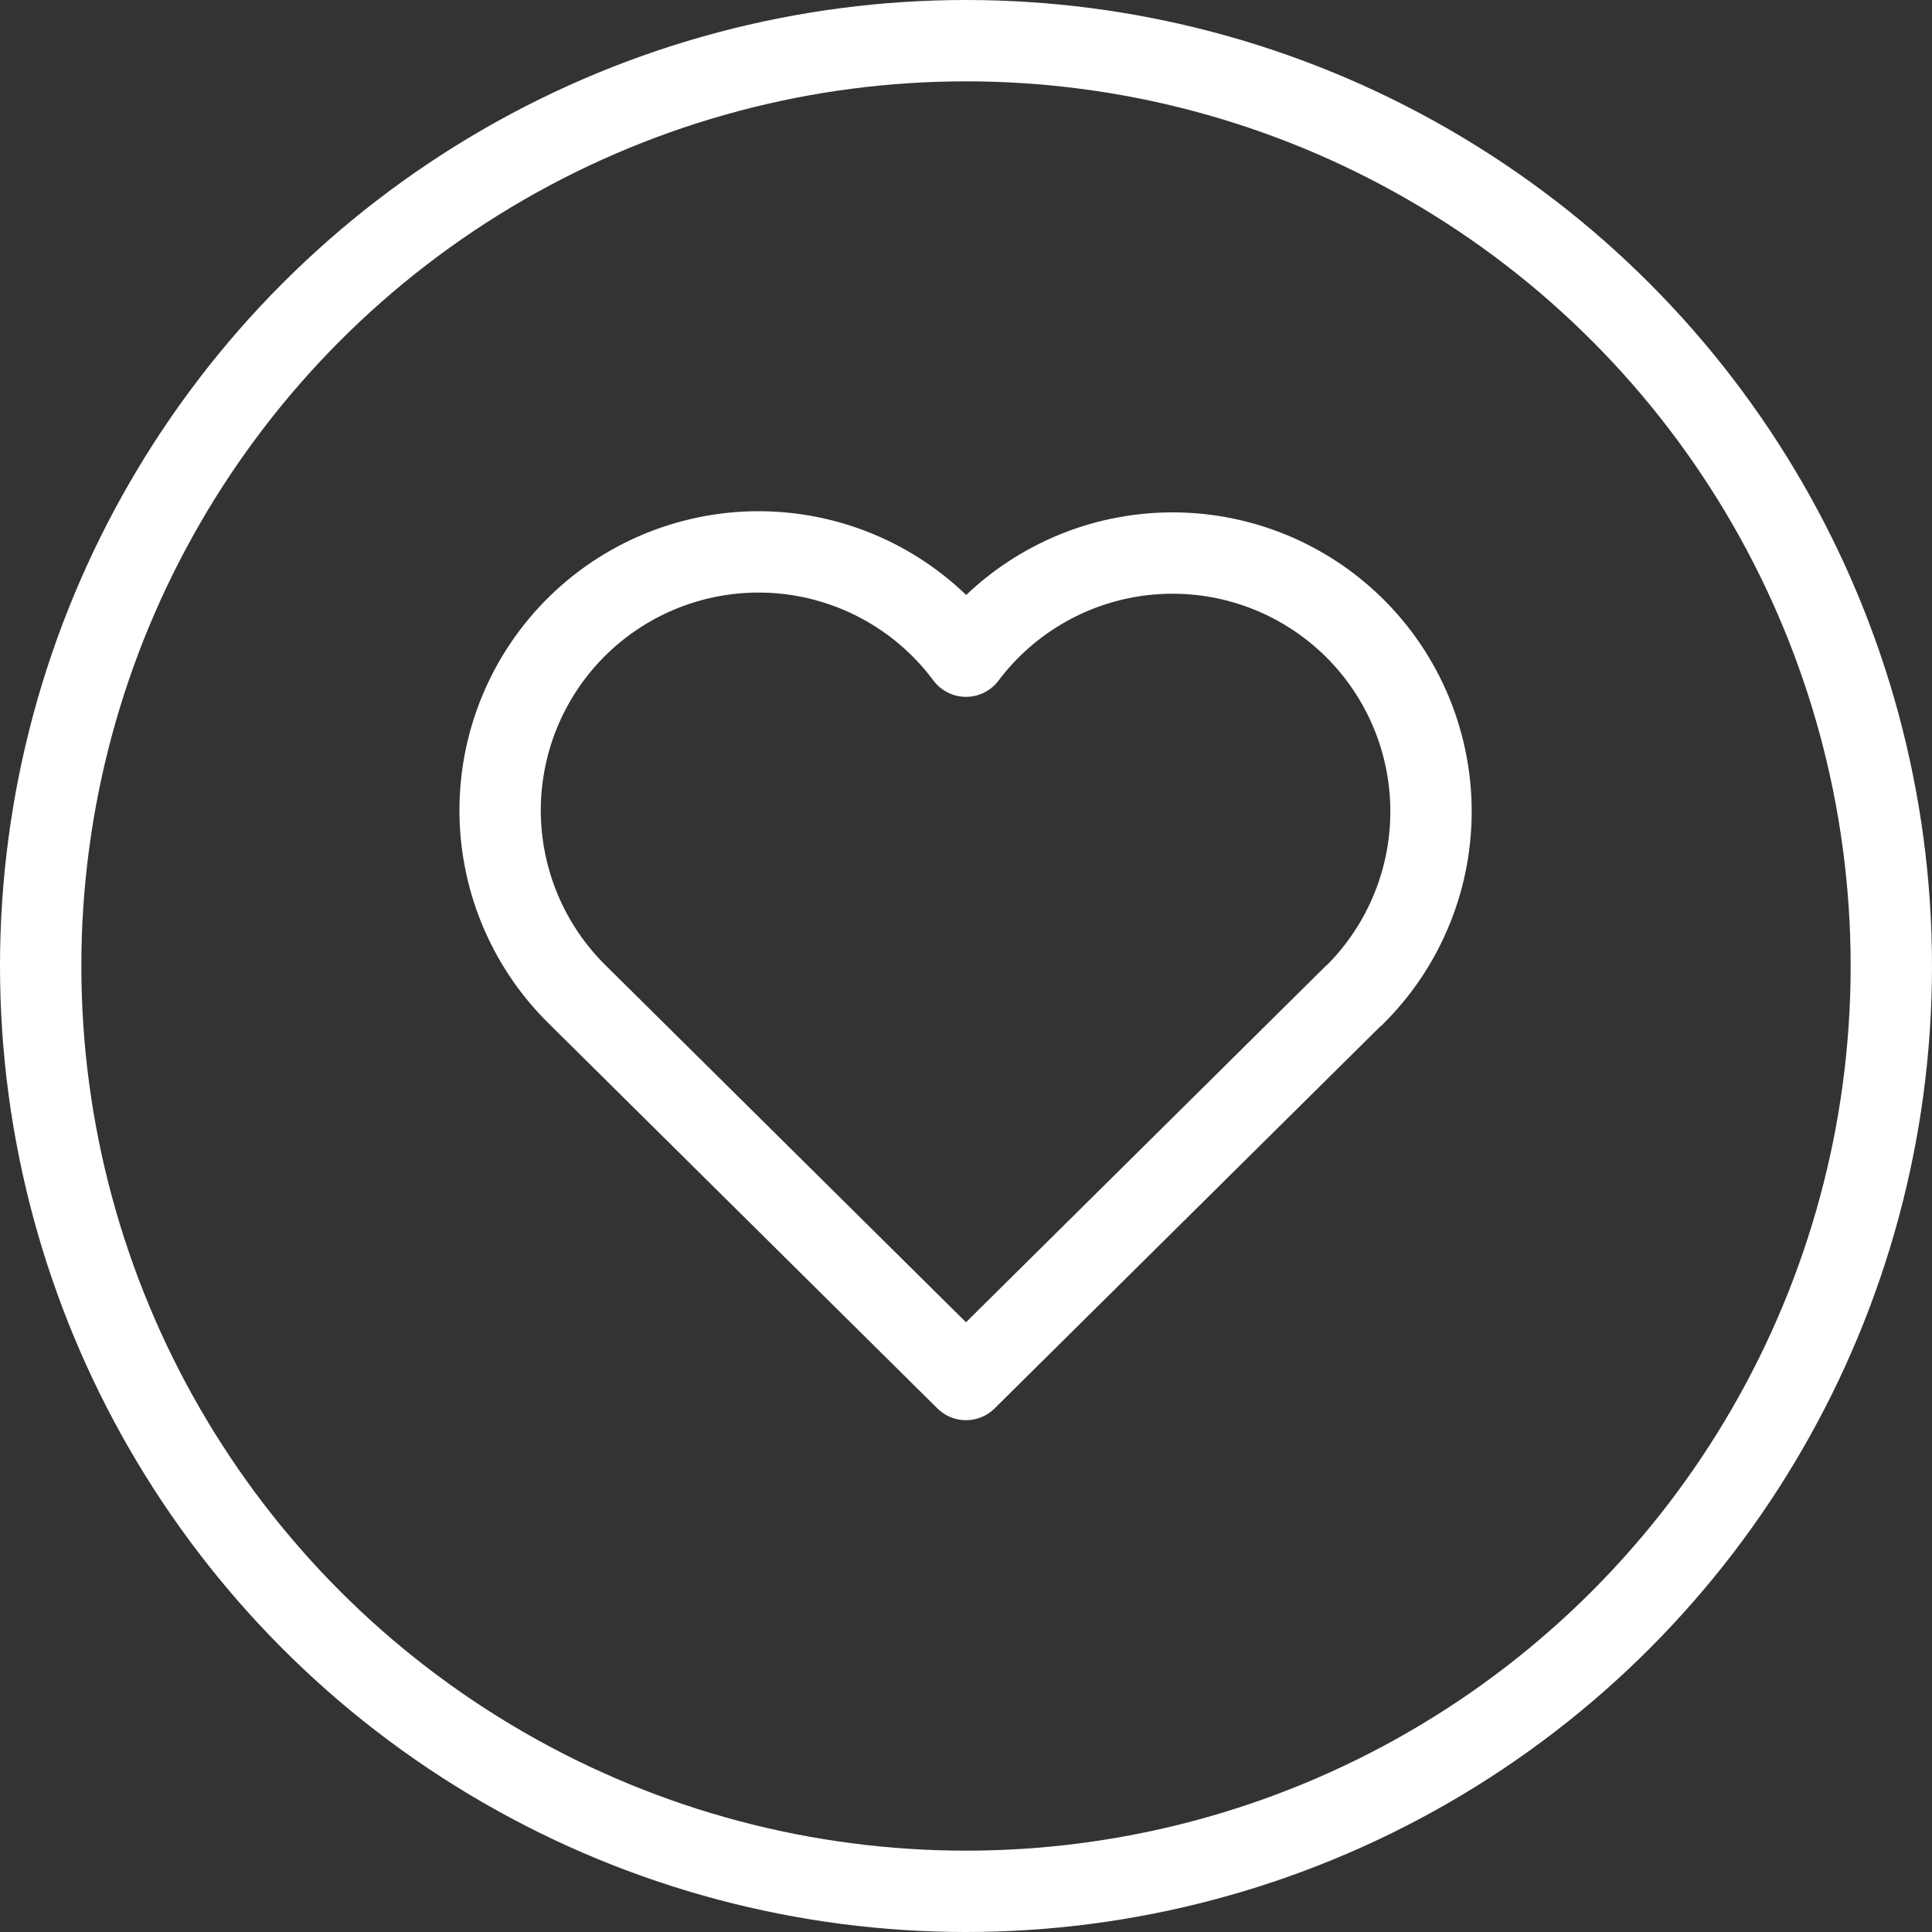 <svg width="95" height="95" viewBox="0 0 95 95" fill="none" xmlns="http://www.w3.org/2000/svg">
<rect x="0" y="0" width="95" height="95" fill="#333333" stroke="none"/>
<g clip-path="url(#clip0_2_105)">
<path d="M66.563 48.954L47.5 67.833L28.438 48.954C27.18 47.73 26.19 46.26 25.529 44.635C24.868 43.01 24.55 41.265 24.596 39.511C24.643 37.758 25.052 36.032 25.797 34.444C26.543 32.856 27.609 31.44 28.929 30.284C30.249 29.129 31.794 28.259 33.467 27.73C35.14 27.2 36.904 27.023 38.648 27.209C40.393 27.395 42.08 27.941 43.603 28.811C45.127 29.681 46.453 30.857 47.5 32.265C48.551 30.867 49.879 29.701 51.402 28.841C52.924 27.98 54.608 27.442 56.347 27.262C58.087 27.082 59.845 27.262 61.512 27.793C63.178 28.323 64.717 29.192 66.033 30.345C67.348 31.497 68.411 32.909 69.156 34.492C69.901 36.074 70.311 37.793 70.361 39.541C70.41 41.289 70.099 43.029 69.445 44.651C68.792 46.274 67.81 47.744 66.563 48.969" stroke="white" stroke-width="4" stroke-linecap="round" stroke-linejoin="round"/>
<circle cx="47.5" cy="47.5" r="45.5" stroke="white" stroke-width="4"/>
</g>
<defs>
<clipPath id="clip0_2_105">
<rect width="95" height="95" fill="white"/>
</clipPath>
</defs>
</svg>

